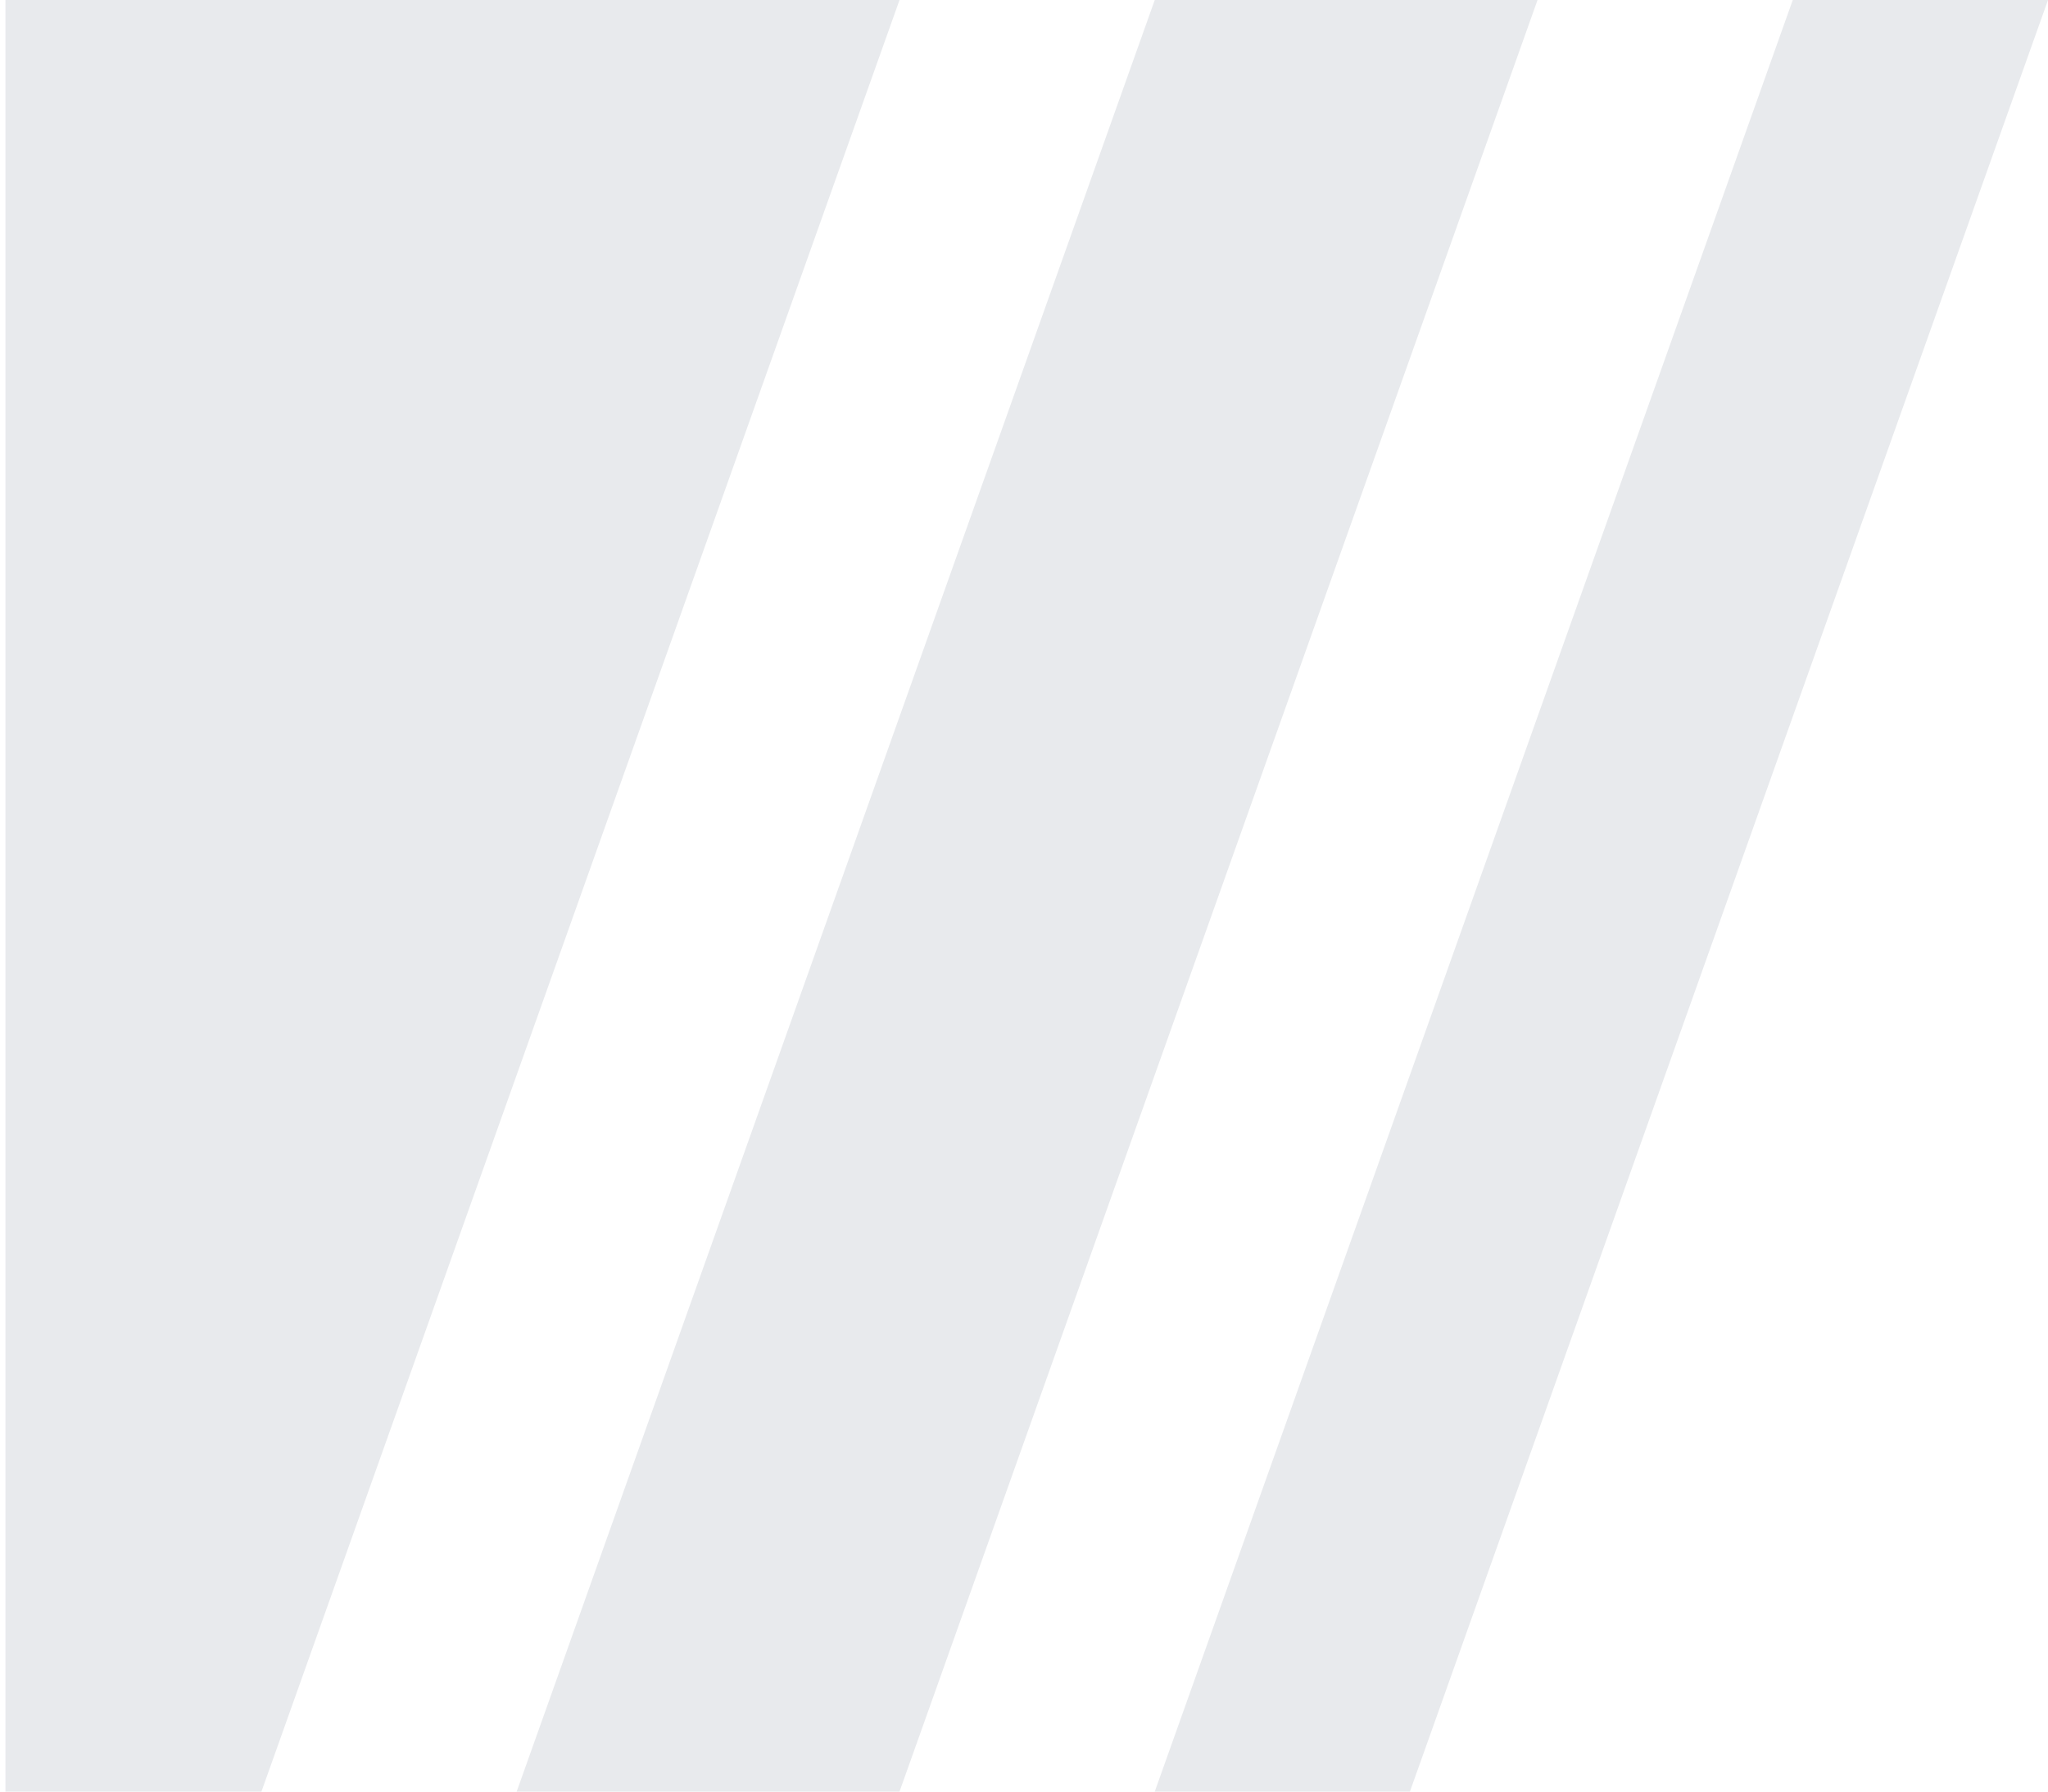 <?xml version="1.0" encoding="UTF-8"?>
<svg width="32px" height="28px" viewBox="0 0 32 28" version="1.1" xmlns="http://www.w3.org/2000/svg" xmlns:xlink="http://www.w3.org/1999/xlink">
    <title>形状结合</title>
    <g id="06-官网" stroke="none" stroke-width="1" fill="none" fill-rule="evenodd">
        <g id="04-下拉" transform="translate(-1246, -610)" fill="#e8eaed">
            <g id="编组-22" transform="translate(288, 492)">
                <g id="热门标签备份" transform="translate(680, 56)">
                    <g id="背景" transform="translate(30, 62)">
                        <path d="M262.055,0 L252.085,28 L248.085,28 L248.085,0 L262.055,0 Z M272.024,0 L262.055,28 L256.073,28 L266.043,0 L272.024,0 Z M280,0 L270.03,28 L266.043,28 L276.012,0 L280,0 Z" id="形状结合"></path>
                    </g>
                </g>
            </g>
        </g>
    </g>
</svg>